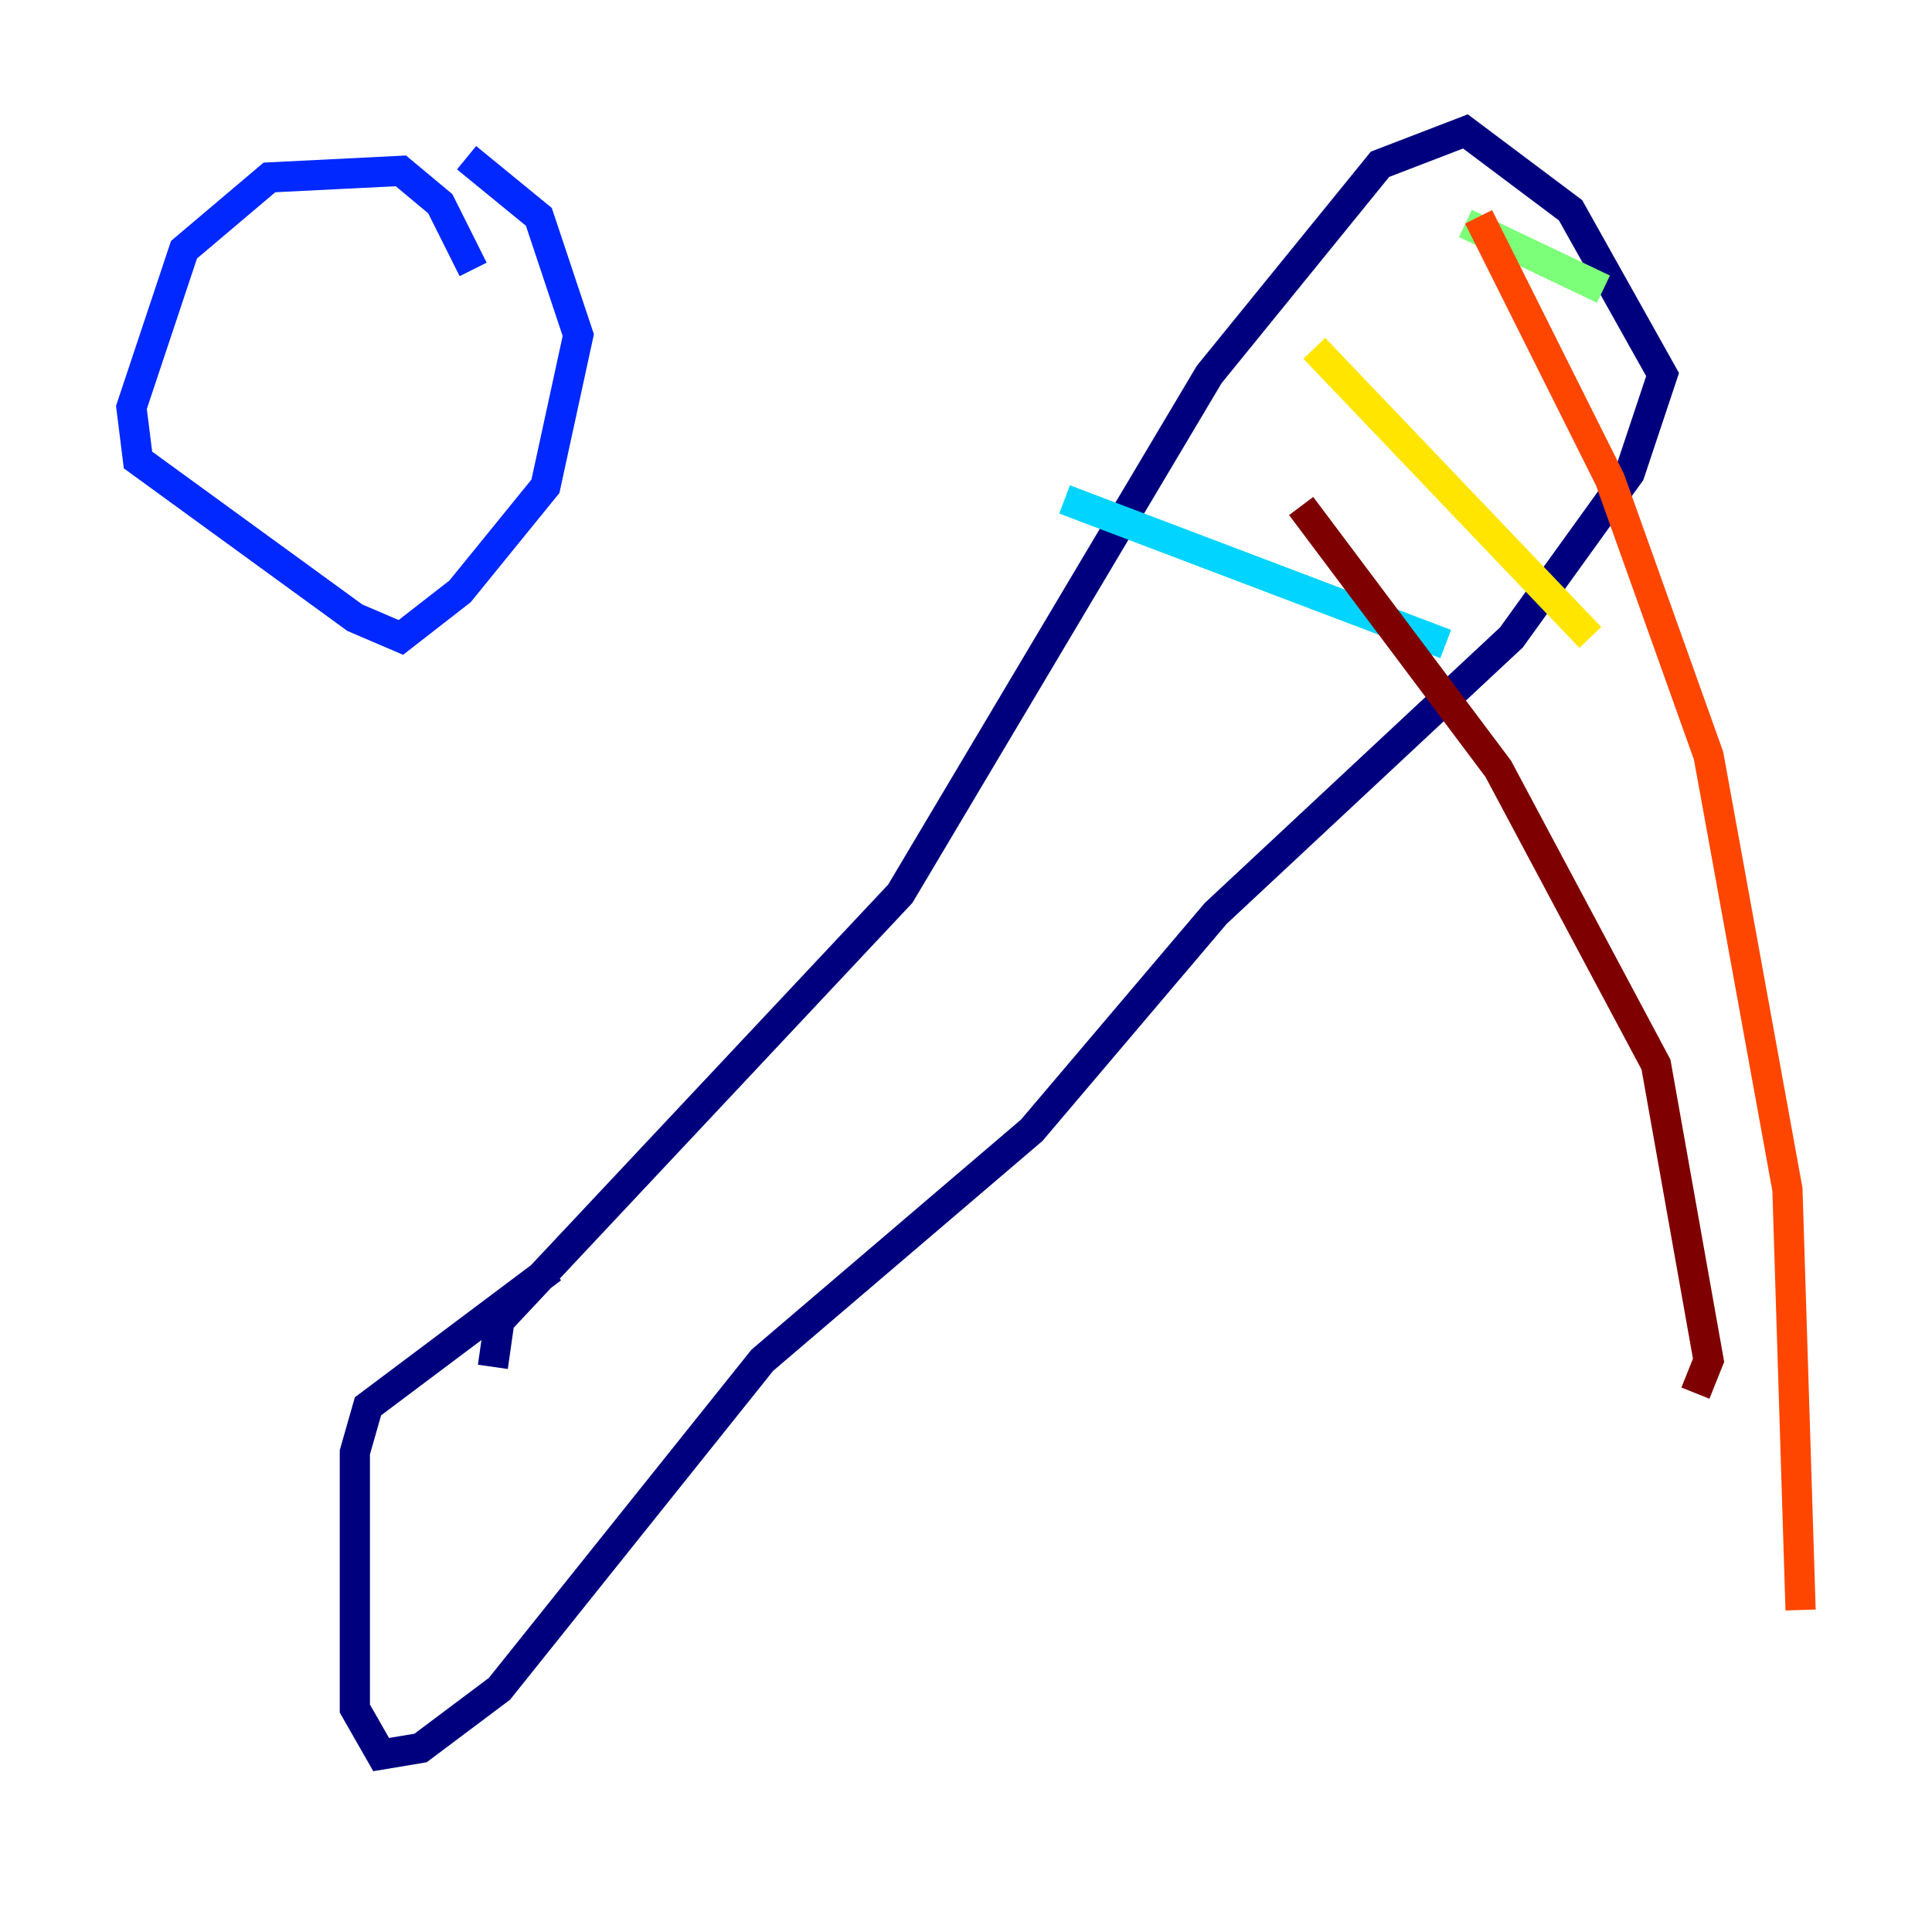 <?xml version="1.0" encoding="utf-8" ?>
<svg baseProfile="tiny" height="128" version="1.2" viewBox="0,0,128,128" width="128" xmlns="http://www.w3.org/2000/svg" xmlns:ev="http://www.w3.org/2001/xml-events" xmlns:xlink="http://www.w3.org/1999/xlink"><defs /><polyline fill="none" points="32.653,90.558 33.088,87.51 59.646,59.211 80.109,24.816 91.429,10.884 97.088,8.707 104.054,13.932 110.15,24.816 107.973,31.347 100.136,42.231 80.544,60.517 68.354,74.884 50.503,90.122 33.088,111.891 27.864,115.809 25.252,116.245 23.51,113.197 23.51,96.218 24.381,93.17 36.571,84.027" stroke="#00007f" stroke-width="2" /><polyline fill="none" points="31.347,17.85 29.17,13.497 26.558,11.32 17.85,11.755 12.191,16.544 8.707,26.993 9.143,30.476 23.51,40.925 26.558,42.231 30.476,39.184 36.136,32.218 38.313,22.204 35.701,14.367 30.912,10.449" stroke="#0028ff" stroke-width="2" /><polyline fill="none" points="70.531,33.088 95.782,42.667" stroke="#00d4ff" stroke-width="2" /><polyline fill="none" points="97.088,14.803 106.231,19.157" stroke="#7cff79" stroke-width="2" /><polyline fill="none" points="87.075,23.075 105.361,42.231" stroke="#ffe500" stroke-width="2" /><polyline fill="none" points="97.959,14.367 106.667,31.782 113.197,50.068 118.422,78.803 119.293,106.667" stroke="#ff4600" stroke-width="2" /><polyline fill="none" points="86.204,33.524 99.265,50.939 109.714,70.531 113.197,90.122 112.326,92.299" stroke="#7f0000" stroke-width="2" /></svg>